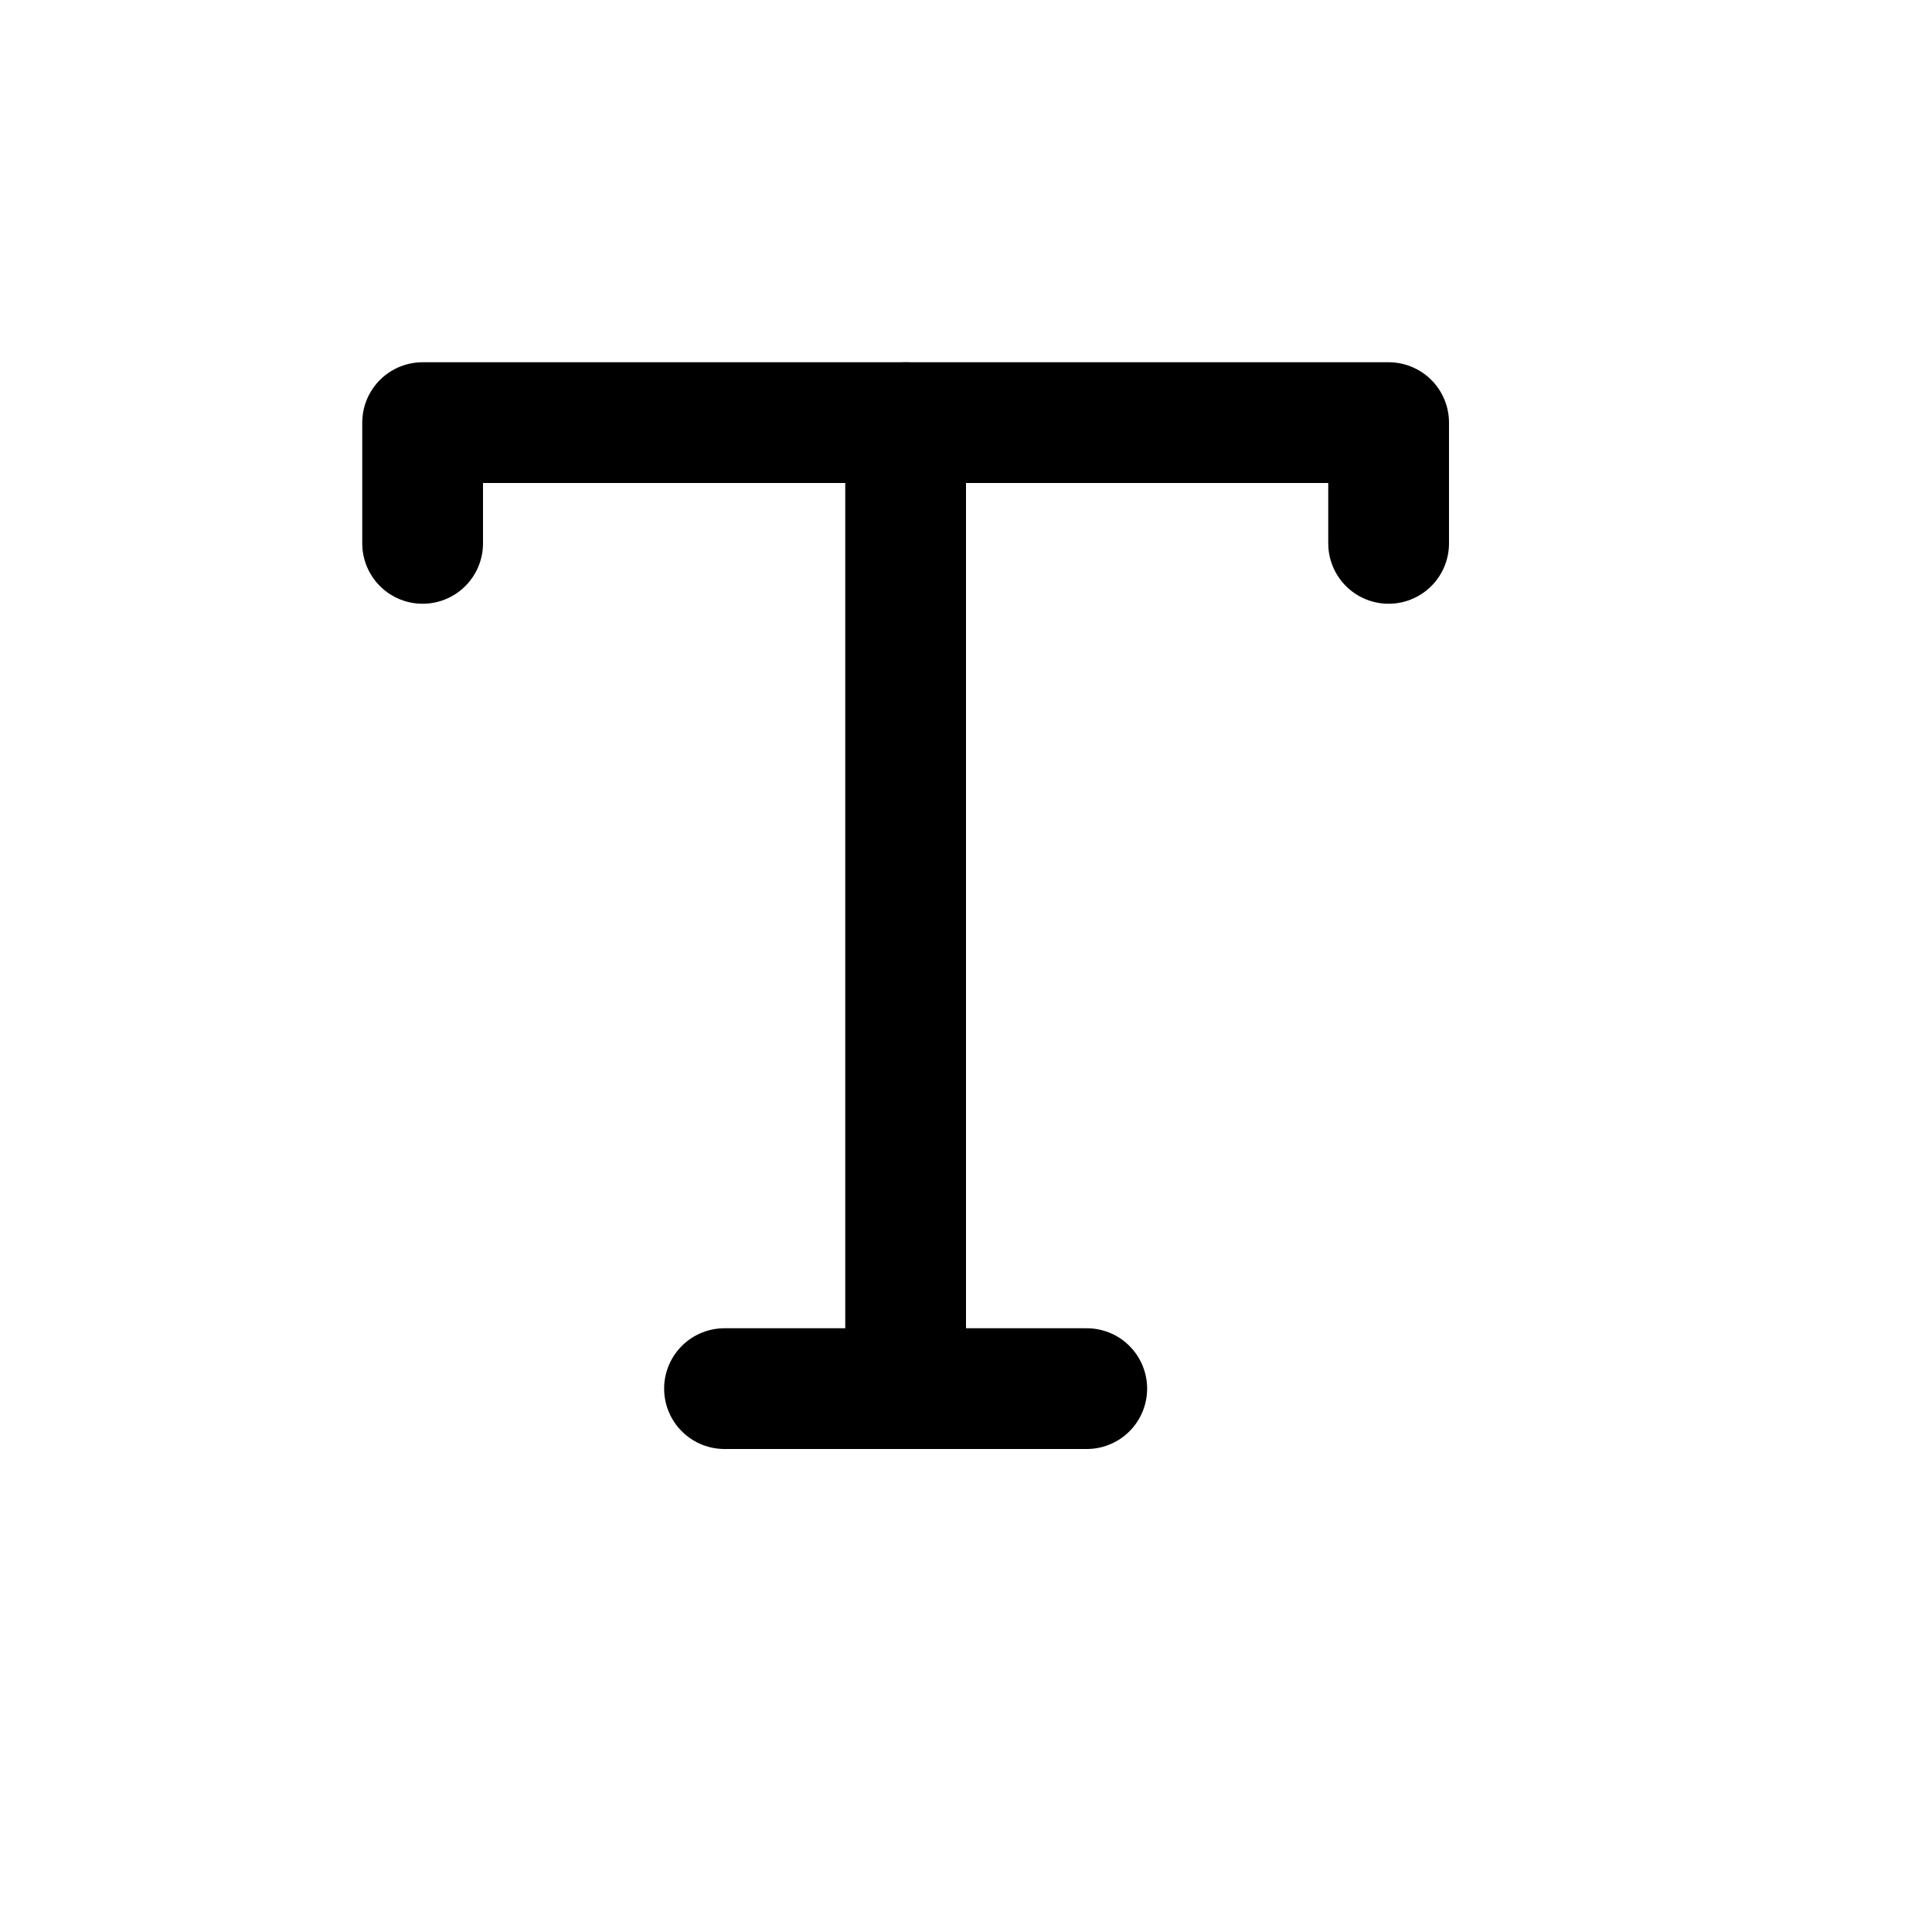 <svg xmlns="http://www.w3.org/2000/svg" width="16" height="16" viewBox="0 0 16 16" fill="none">
<g id="letter[interface,typography,text,input,font,paragraph,format]">
<path id="Vector" d="M3.5 4.5V3.5H11.5V4.5" stroke="black" stroke-linecap="round" stroke-linejoin="round"/>
<path id="Vector_2" d="M7.5 3.5V11" stroke="black" stroke-linecap="round" stroke-linejoin="round"/>
<path id="Vector_3" d="M6 11.5H9" stroke="black" stroke-linecap="round" stroke-linejoin="round"/>
</g>
</svg>